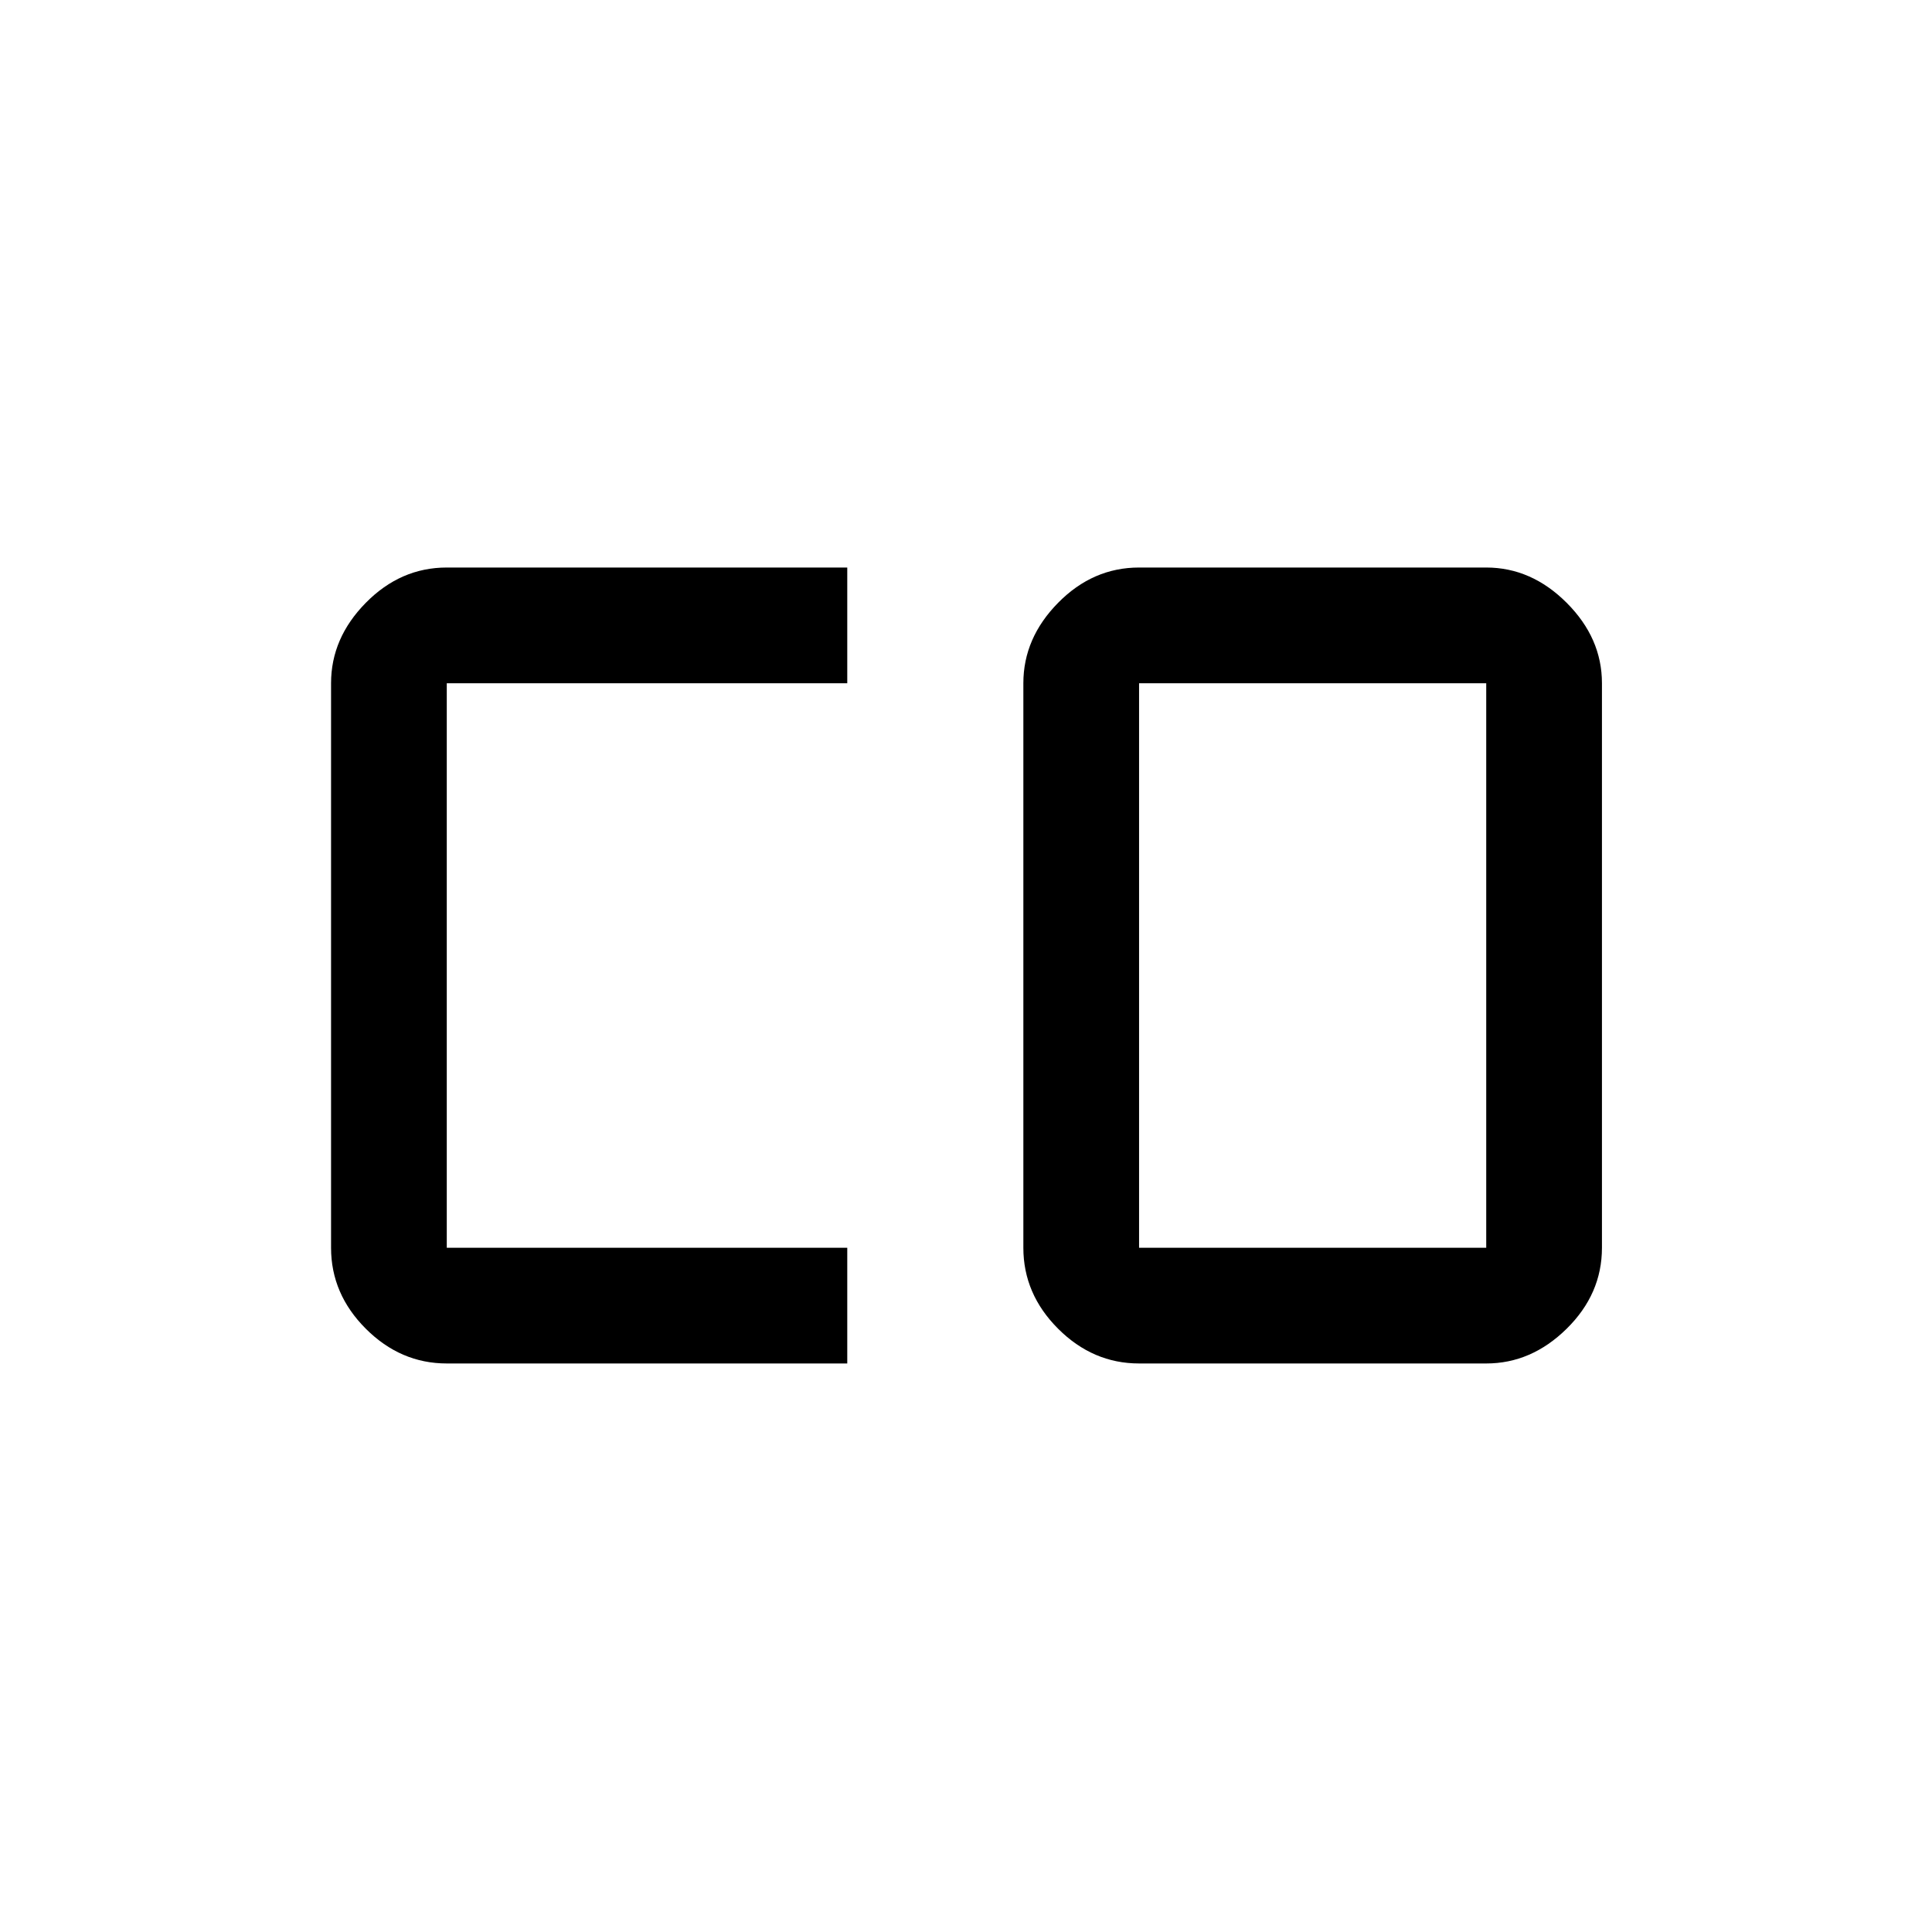 <svg xmlns="http://www.w3.org/2000/svg" height="48" viewBox="0 96 960 960" width="48"><path d="M566 716h172.5V435.5H566V716Zm-344 57.5q-22.969 0-40.234-17.266Q164.5 738.969 164.5 716V435.5q0-22.438 17.266-39.969Q199.031 378 222 378h199v57.5H222V716h199v57.5H222Zm344 0q-22.969 0-40.234-17.266Q508.5 738.969 508.5 716V435.5q0-22.438 17.266-39.969Q543.031 378 566 378h172.5q22.438 0 39.969 17.531Q796 413.062 796 435.5V716q0 22.969-17.531 40.234Q760.938 773.5 738.5 773.5H566Z"/></svg>